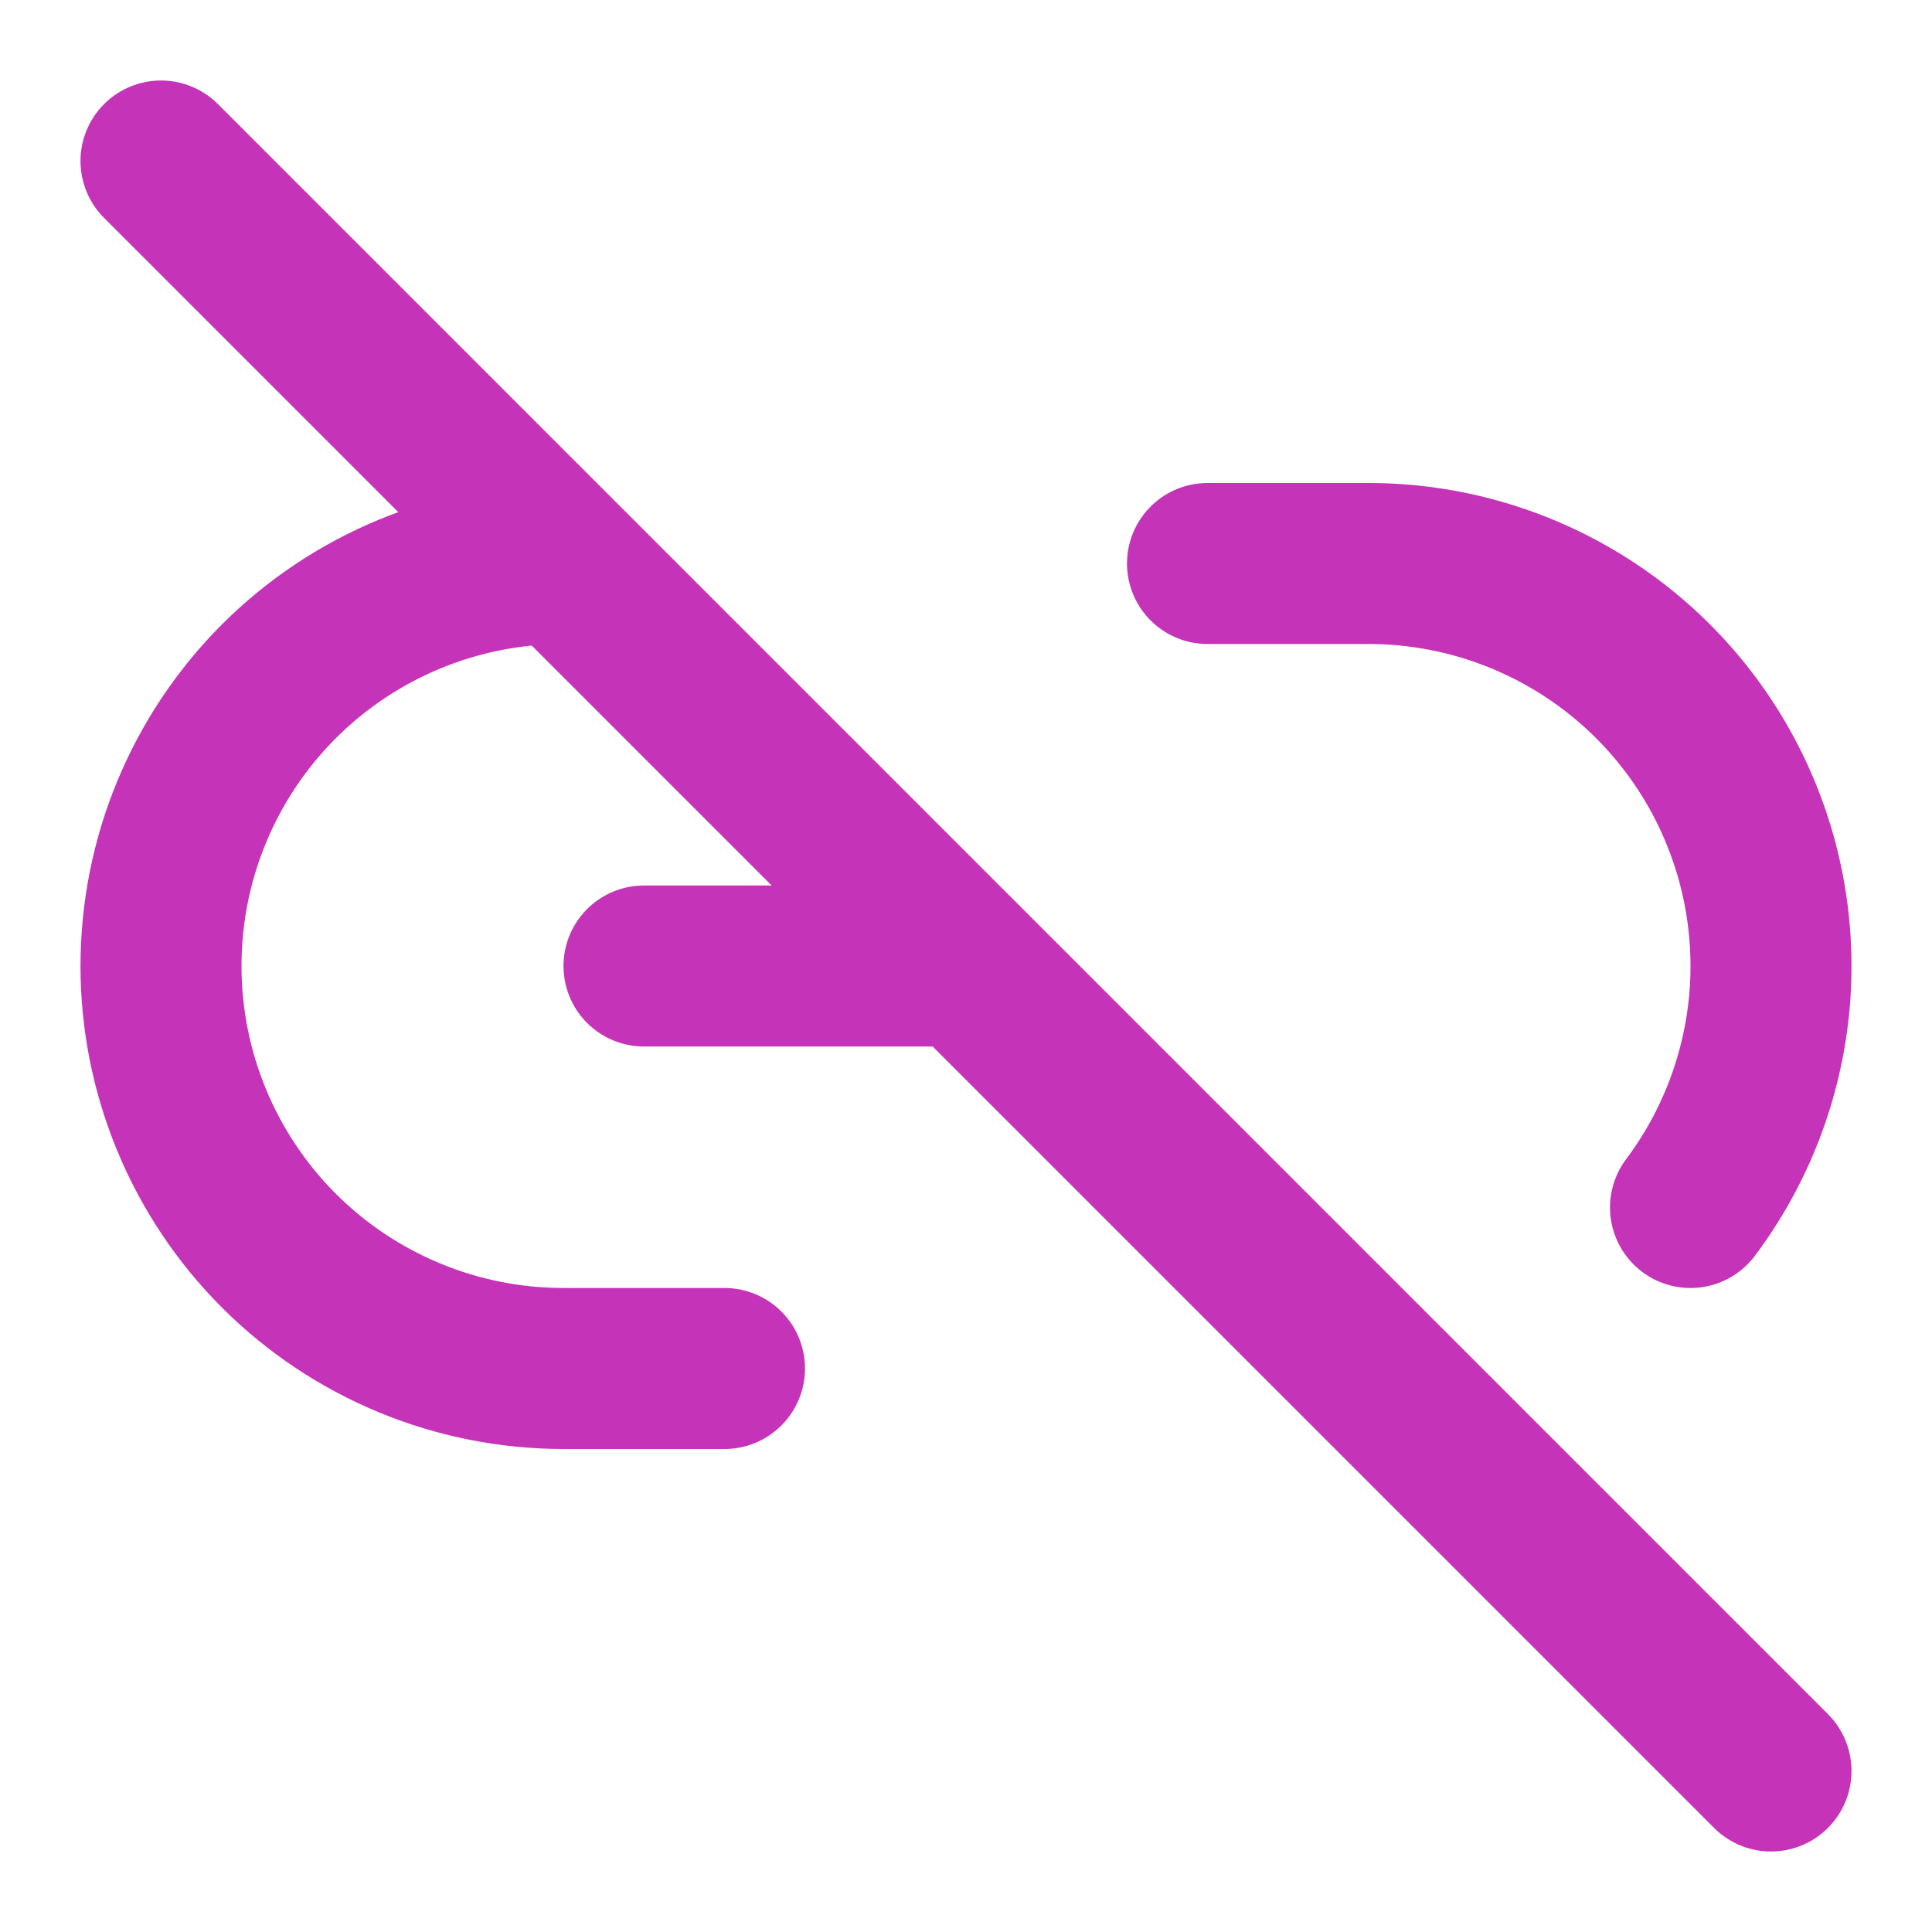 <svg width="24" height="24" viewBox="0 0 24 24" fill="none" xmlns="http://www.w3.org/2000/svg">
<path d="M9 17H7C5.674 17 4.402 16.473 3.464 15.536C2.527 14.598 2 13.326 2 12C2 10.674 2.527 9.402 3.464 8.464C4.402 7.527 5.674 7 7 7M15 7H17C17.929 7 18.839 7.259 19.629 7.747C20.419 8.235 21.057 8.933 21.472 9.764C21.887 10.595 22.063 11.524 21.98 12.449C21.896 13.374 21.557 14.257 21 15M8 12H12M2 2L22 22" stroke="#C533B9" stroke-width="2" stroke-linecap="round" stroke-linejoin="round"/>
</svg>
